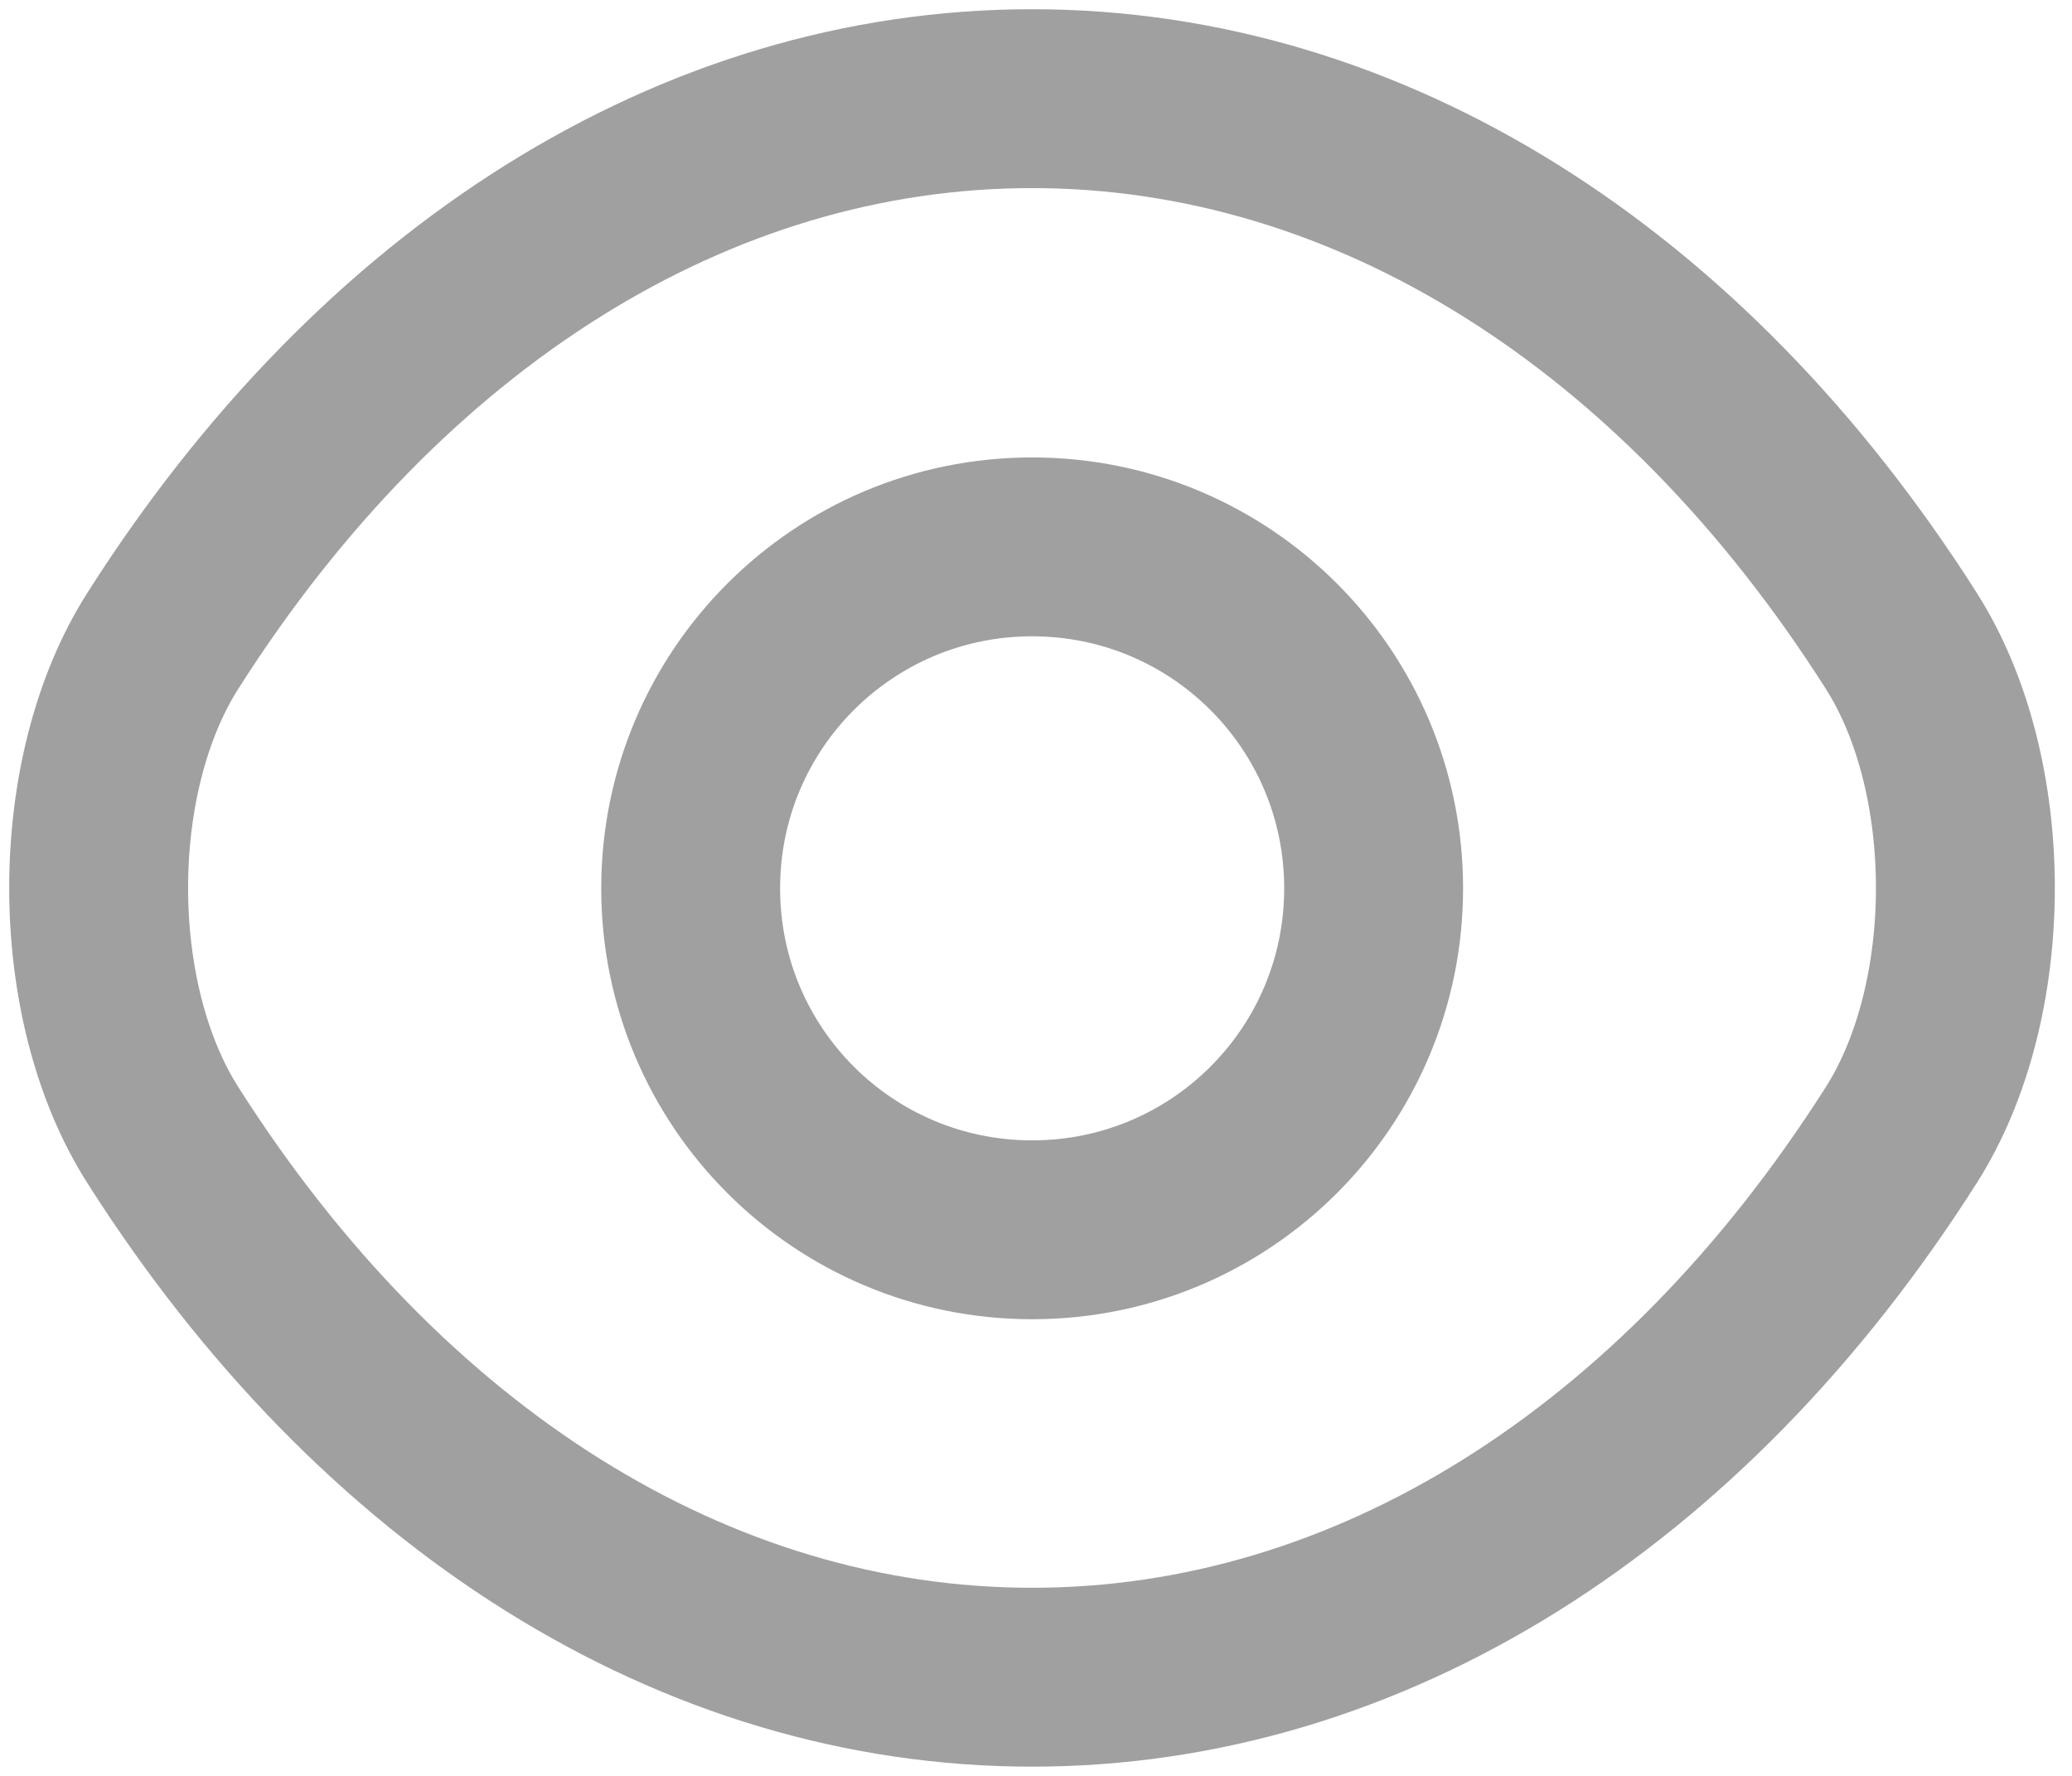 <svg width="21" height="18" viewBox="0 0 21 18" fill="none" xmlns="http://www.w3.org/2000/svg">
<path d="M13.922 9.004C13.922 10.918 12.375 12.465 10.461 12.465C8.547 12.465 7 10.918 7 9.004C7 7.09 8.547 5.543 10.461 5.543C12.375 5.543 13.922 7.09 13.922 9.004Z" stroke="#A0A0A0" stroke-width="1.813" stroke-linecap="round" stroke-linejoin="round"/>
<path d="M10.46 17C13.873 17 17.053 14.989 19.267 11.509C20.137 10.146 20.137 7.854 19.267 6.491C17.053 3.011 13.873 1 10.46 1C7.047 1 3.866 3.011 1.653 6.491C0.782 7.854 0.782 10.146 1.653 11.509C3.866 14.989 7.047 17 10.46 17Z" stroke="#A0A0A0" stroke-width="1.813" stroke-linecap="round" stroke-linejoin="round"/>
</svg>

